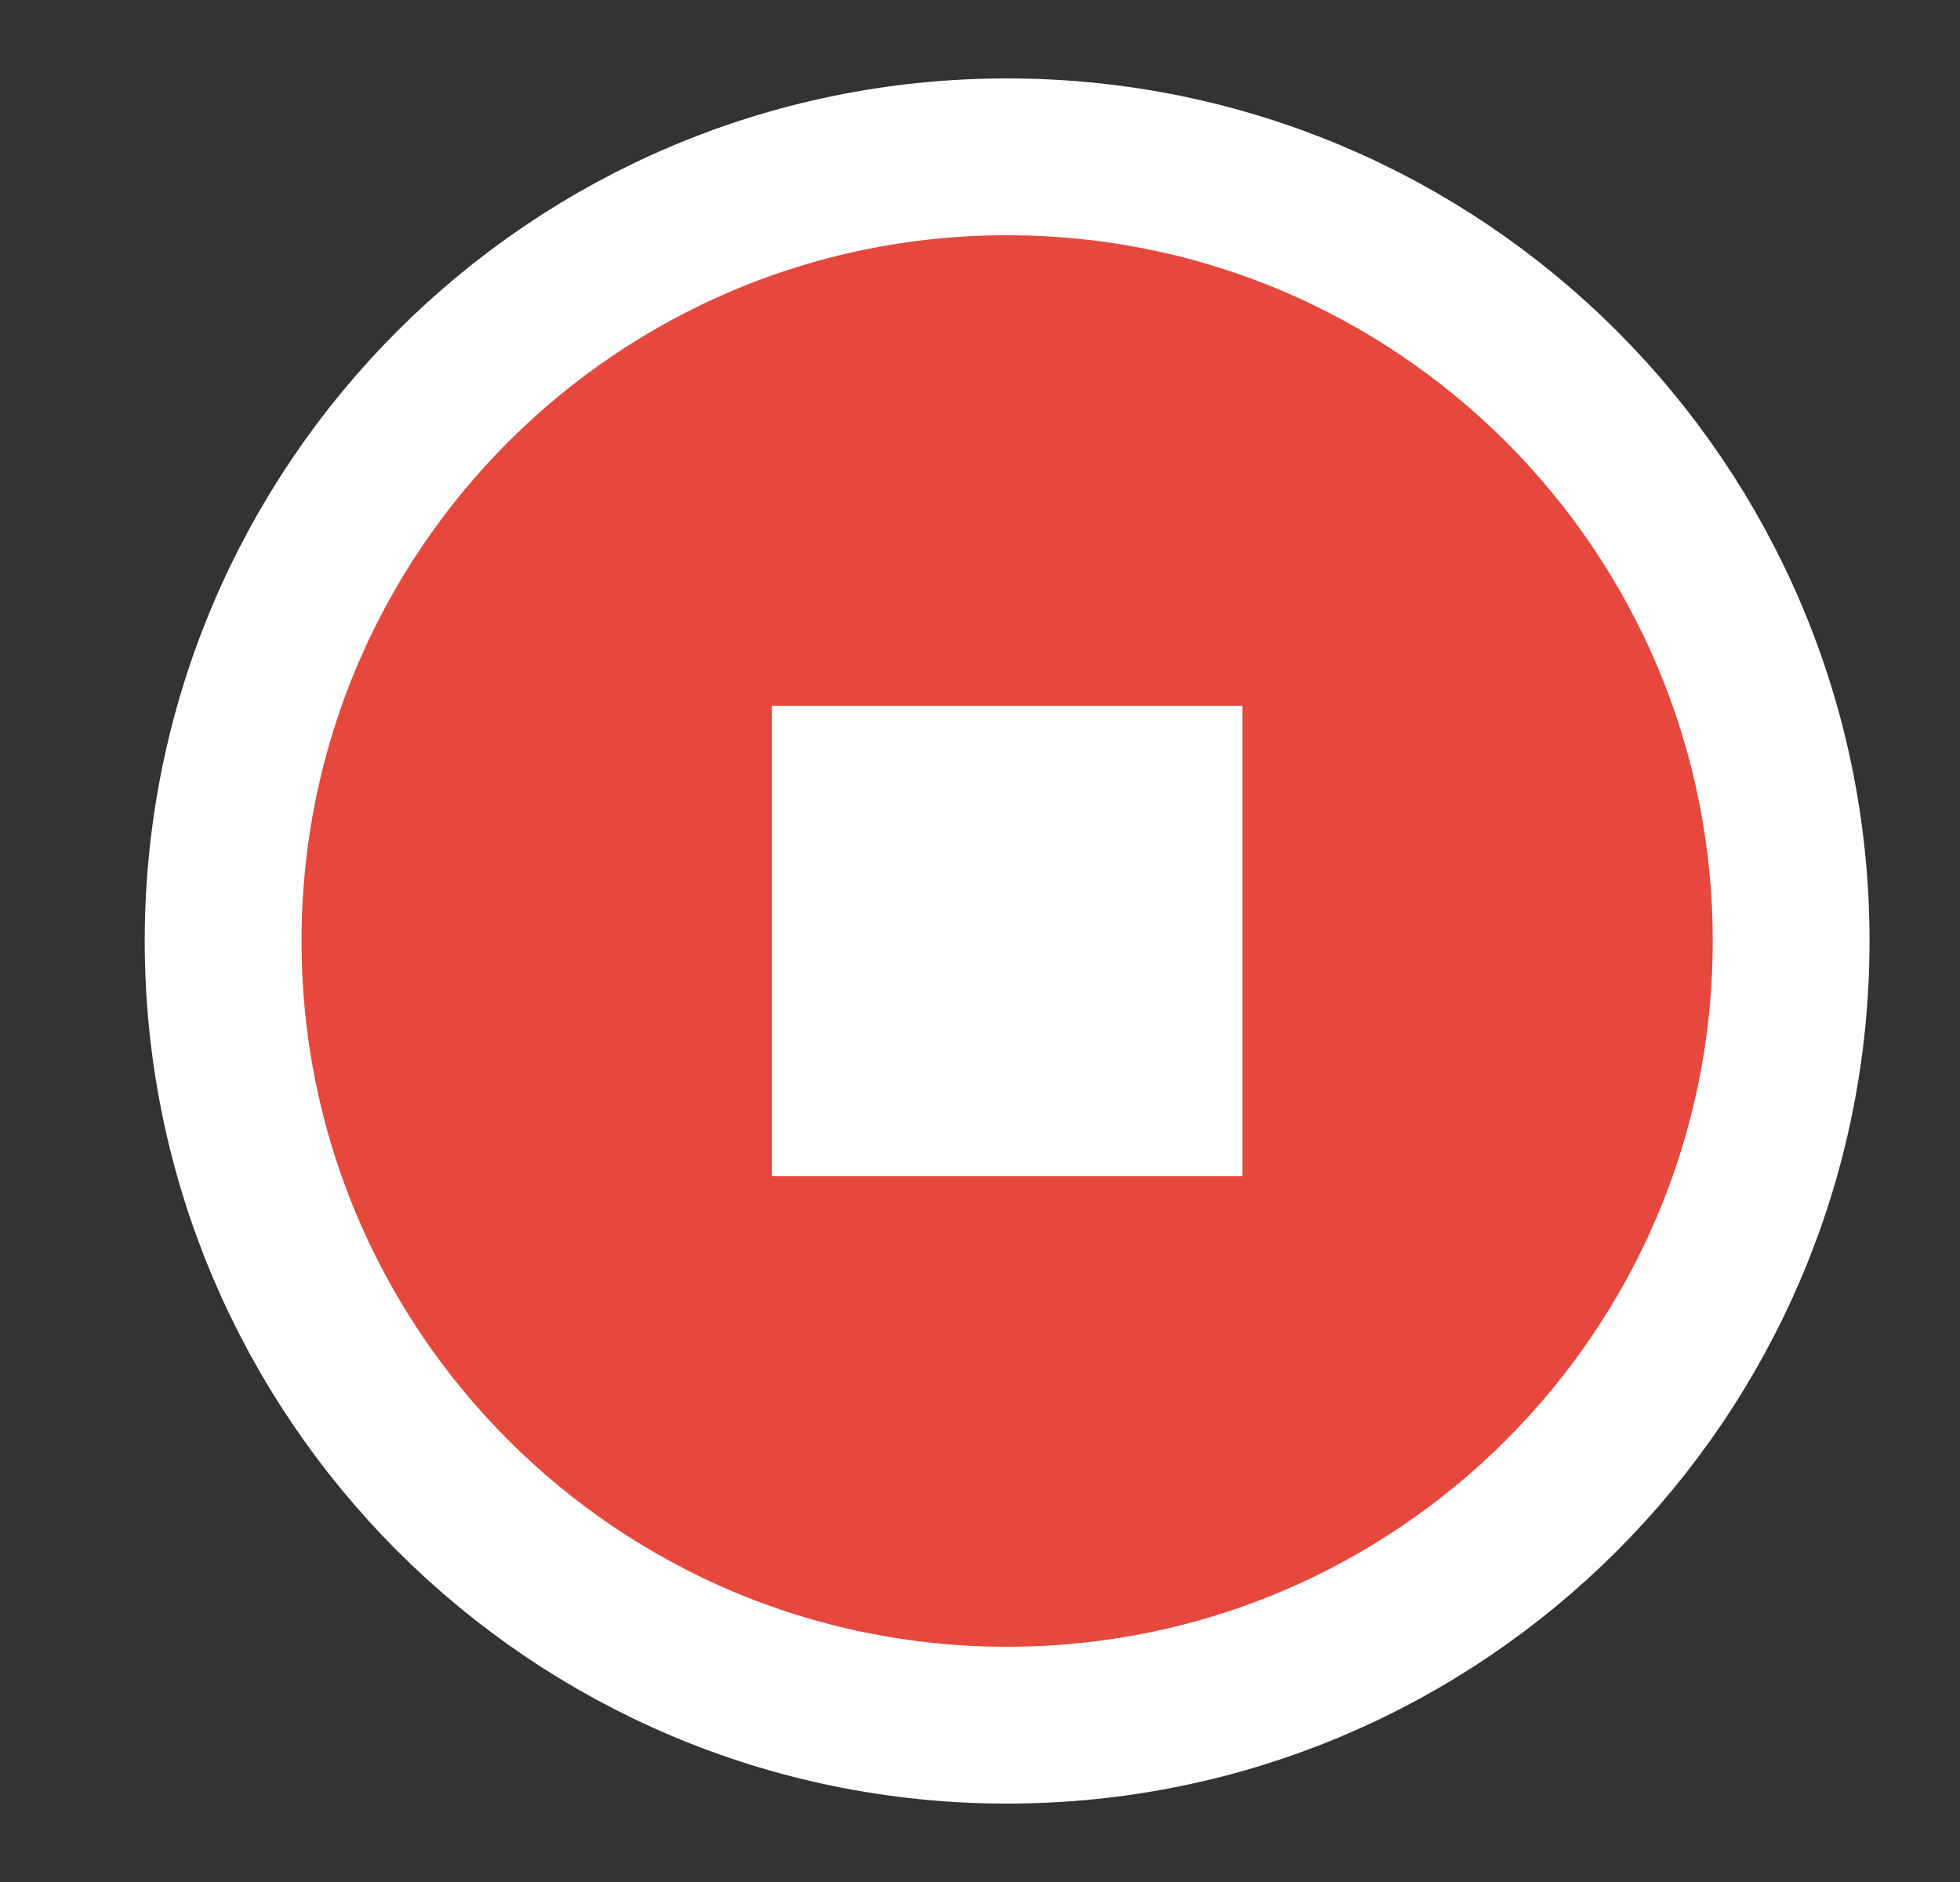 <svg width="25" height="24" viewBox="0 0 25 24" fill="none" xmlns="http://www.w3.org/2000/svg">
<rect x="0" y="0" width="25" height="24" fill="#333333" stroke="none"/>
<path d="M12.846 22C18.369 22 22.846 17.523 22.846 12C22.846 6.477 18.369 2 12.846 2C7.323 2 2.846 6.477 2.846 12C2.846 17.523 7.323 22 12.846 22Z" fill="#E6483D" stroke="white" stroke-width="2" stroke-linecap="round" stroke-linejoin="round"/>
<path d="M15.846 9H9.846V15H15.846V9Z" fill="white"/>
</svg>
